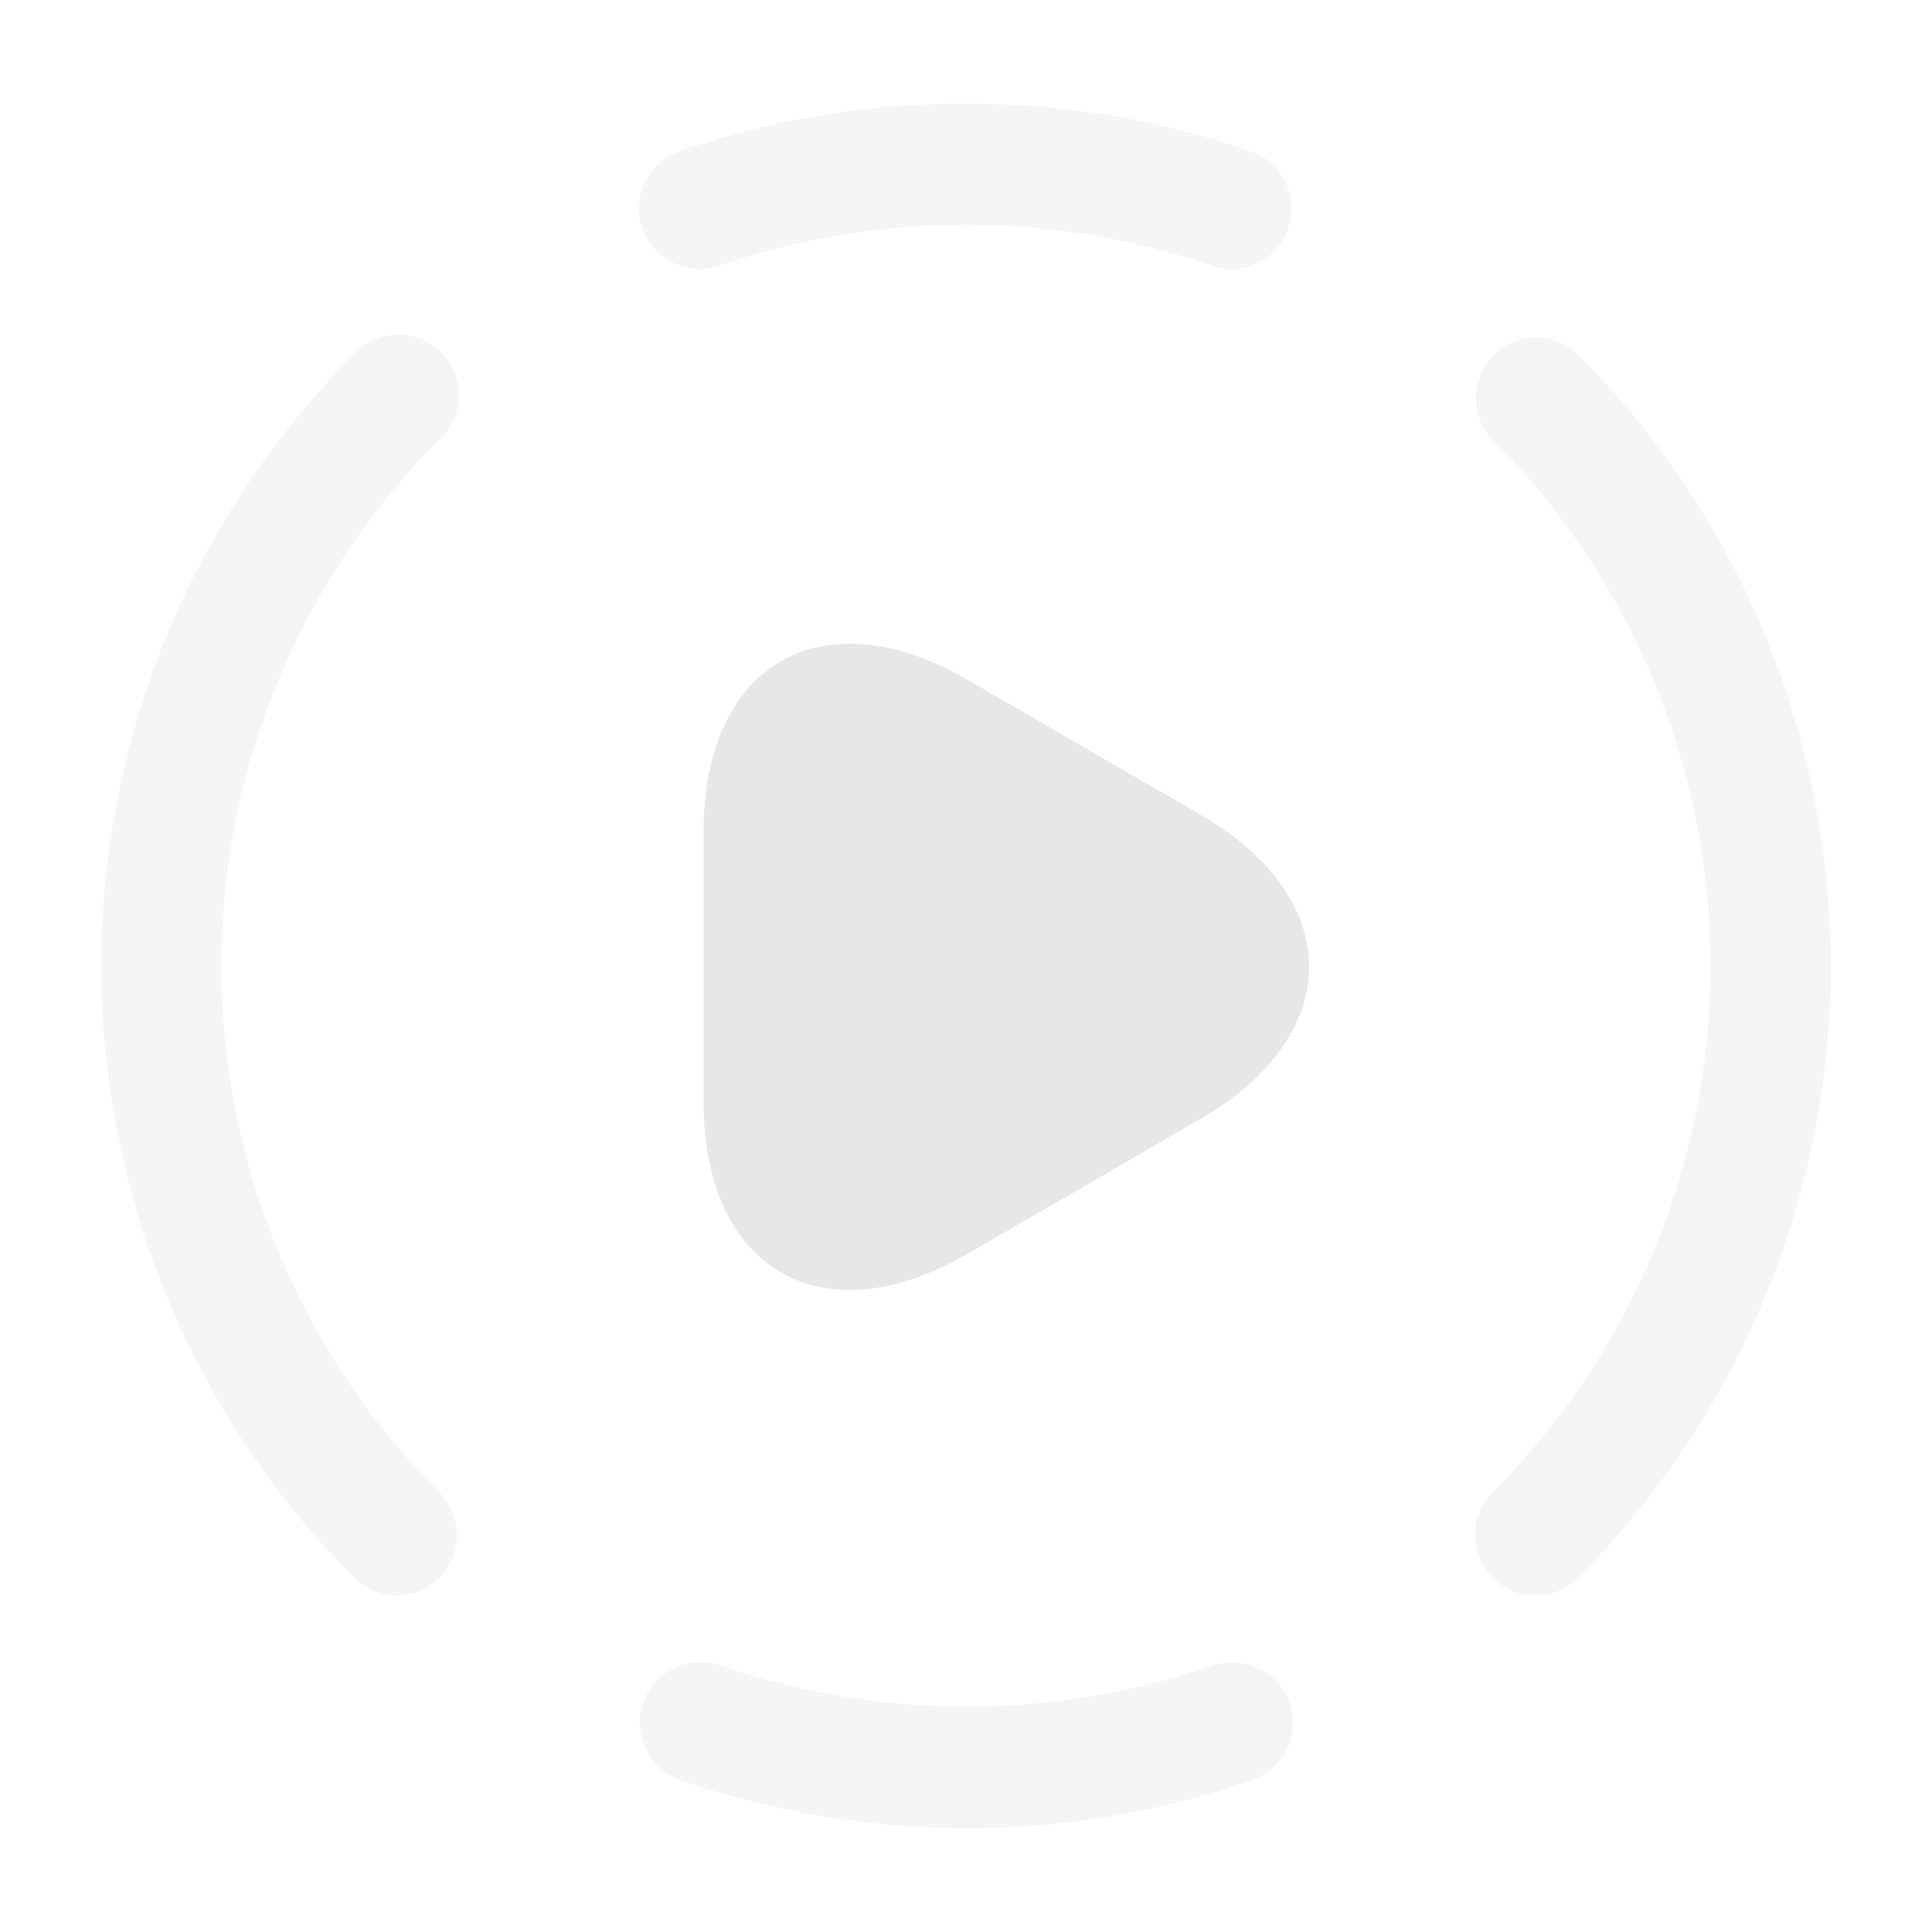<svg xmlns="http://www.w3.org/2000/svg" width="59.416" height="59.416" viewBox="0 0 59.416 59.416">
  <g id="vuesax_bulk_play-cricle" data-name="vuesax/bulk/play-cricle" transform="translate(-428 -444)">
    <g id="play-cricle" transform="translate(428 444)">
      <path id="Vector" d="M0,0H59.416V59.416H0Z" fill="none" opacity="0"/>
      <path id="Vector-2" data-name="Vector" d="M1.851,38.713a1.836,1.836,0,0,1-1.312-.545,1.868,1.868,0,0,1,0-2.624,22.906,22.906,0,0,0,0-32.382A1.856,1.856,0,0,1,3.163.538a26.641,26.641,0,0,1,0,37.63A1.836,1.836,0,0,1,1.851,38.713Z" transform="translate(45.36 10.354)" fill="#e7e7e7" opacity="0.4"/>
      <path id="Vector-3" data-name="Vector" d="M9.092,38.713a1.836,1.836,0,0,1-1.312-.545,26.641,26.641,0,0,1,0-37.63A1.856,1.856,0,1,1,10.4,3.163a22.906,22.906,0,0,0,0,32.382,1.868,1.868,0,0,1,0,2.624A1.836,1.836,0,0,1,9.092,38.713Z" transform="translate(3.113 10.354)" fill="#e7e7e7" opacity="0.4"/>
      <path id="Vector-4" data-name="Vector" d="M10.035,5.109A27.054,27.054,0,0,1,1.246,3.623,1.863,1.863,0,1,1,2.484.108,23.158,23.158,0,0,0,10.06,1.37,23.01,23.01,0,0,0,17.611.108a1.889,1.889,0,0,1,2.377,1.139,1.868,1.868,0,0,1-1.139,2.377A26.664,26.664,0,0,1,10.035,5.109Z" transform="translate(19.673 51.114)" fill="#e7e7e7" opacity="0.4"/>
      <path id="Vector-5" data-name="Vector" d="M18.229,5.075a1.8,1.8,0,0,1-.619-.1,23.283,23.283,0,0,0-15.126,0A1.889,1.889,0,0,1,.108,3.837,1.868,1.868,0,0,1,1.246,1.461,26.5,26.5,0,0,1,10.035,0a26.5,26.5,0,0,1,8.789,1.461,1.868,1.868,0,0,1,1.139,2.377A1.805,1.805,0,0,1,18.229,5.075Z" transform="translate(19.648 3.194)" fill="#e7e7e7" opacity="0.4"/>
      <path id="Vector-6" data-name="Vector" d="M0,9.913V5.778C0,.629,3.639-1.475,8.1,1.1l3.59,2.08,3.59,2.079c4.456,2.575,4.456,6.783,0,9.358L11.685,16.7,8.1,18.776C3.639,21.35,0,19.246,0,14.1Z" transform="translate(21.637 19.795)" fill="#e7e7e7"/>
    </g>
  </g>
</svg>
